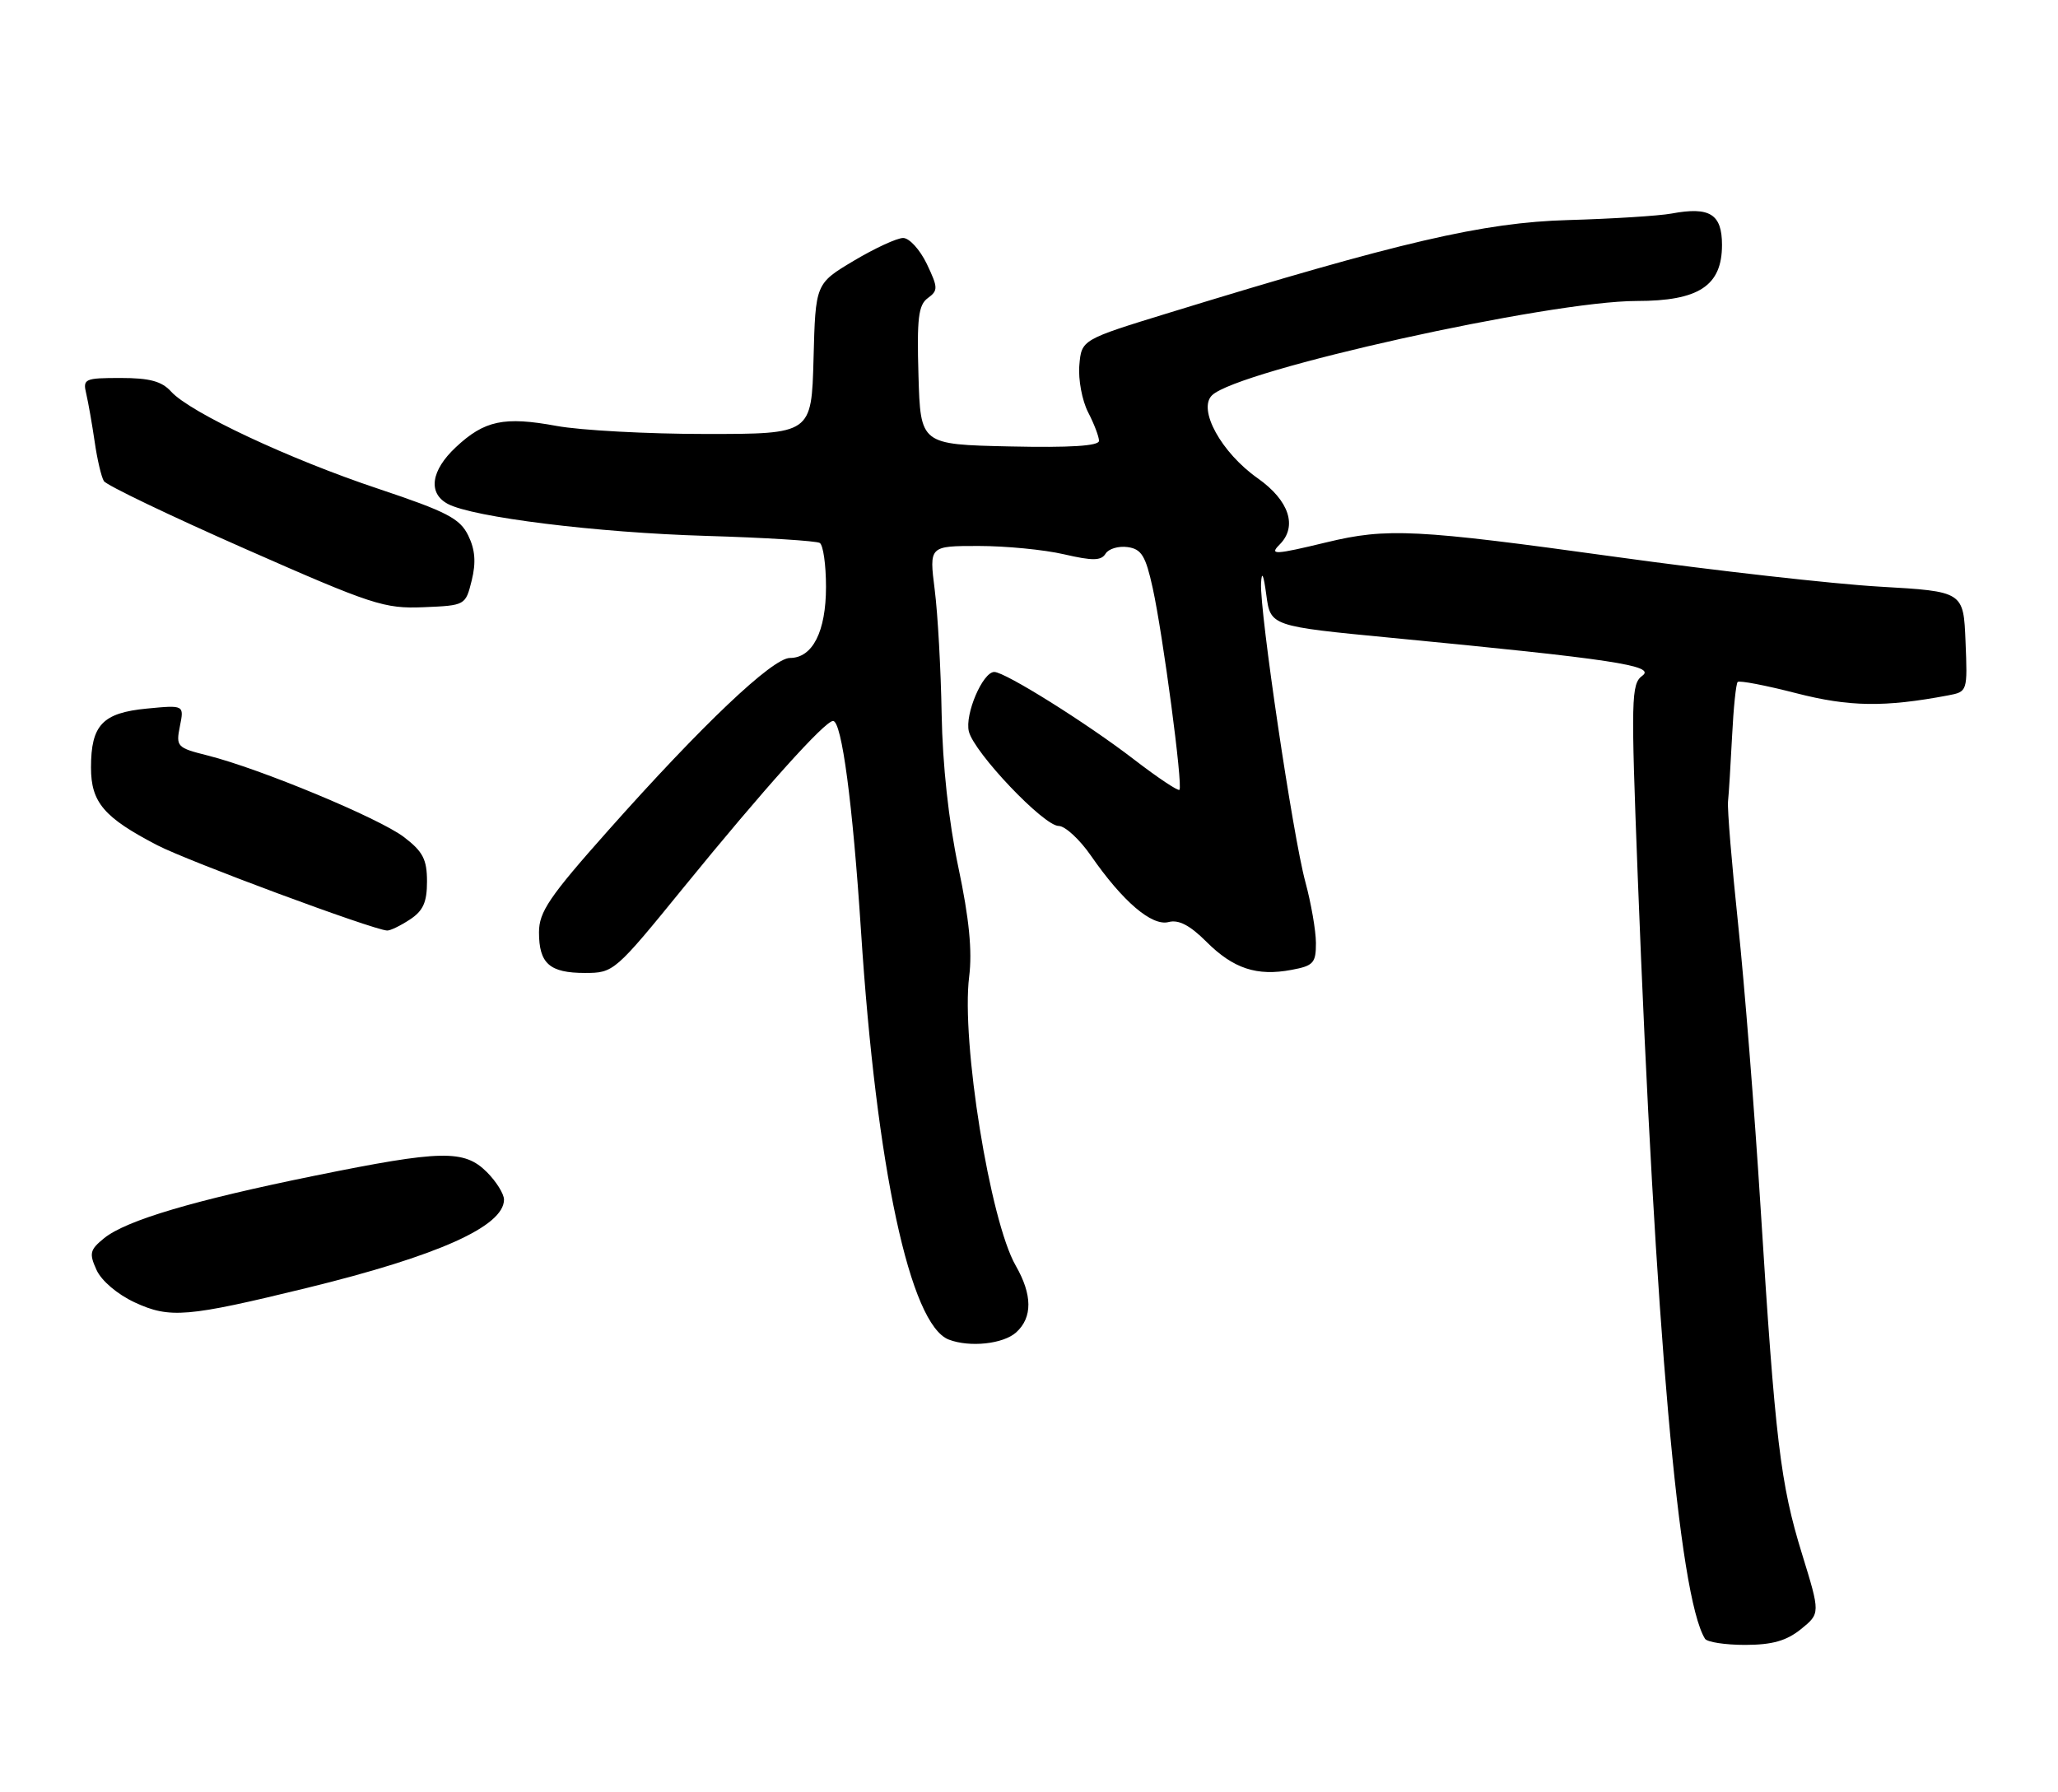 <?xml version="1.0" encoding="UTF-8" standalone="no"?>
<!DOCTYPE svg PUBLIC "-//W3C//DTD SVG 1.1//EN" "http://www.w3.org/Graphics/SVG/1.1/DTD/svg11.dtd" >
<svg xmlns="http://www.w3.org/2000/svg" xmlns:xlink="http://www.w3.org/1999/xlink" version="1.1" viewBox="0 0 294 256">
 <g >
 <path fill="currentColor"
d=" M 257.28 232.75 C 260.05 230.50 260.05 230.50 257.43 222.00 C 254.34 211.99 253.60 205.83 251.51 172.50 C 250.65 158.75 249.20 140.53 248.30 132.00 C 247.40 123.47 246.75 115.60 246.86 114.50 C 246.98 113.40 247.23 109.21 247.44 105.18 C 247.64 101.15 248.00 97.66 248.24 97.43 C 248.48 97.19 252.23 97.91 256.58 99.03 C 264.20 100.99 269.22 101.06 278.29 99.35 C 281.07 98.82 281.08 98.80 280.79 91.66 C 280.50 84.50 280.50 84.50 268.50 83.81 C 261.90 83.43 244.95 81.52 230.83 79.56 C 202.26 75.60 198.15 75.39 189.50 77.48 C 182.08 79.27 181.29 79.31 182.80 77.80 C 185.39 75.21 184.17 71.51 179.69 68.34 C 174.47 64.67 171.07 58.48 173.15 56.47 C 176.88 52.86 221.31 43.00 233.82 43.00 C 242.69 43.00 246.00 40.83 246.00 34.99 C 246.00 30.58 244.25 29.49 238.79 30.51 C 236.98 30.84 230.32 31.26 224.00 31.44 C 211.91 31.78 200.03 34.54 167.00 44.69 C 154.50 48.53 154.50 48.53 154.19 52.20 C 154.02 54.23 154.59 57.23 155.44 58.89 C 156.30 60.55 157.00 62.39 157.00 62.98 C 157.00 63.71 152.88 63.97 144.25 63.78 C 131.50 63.50 131.50 63.50 131.21 53.64 C 130.97 45.48 131.20 43.57 132.54 42.59 C 134.03 41.50 134.02 41.11 132.40 37.70 C 131.42 35.67 129.91 34.00 129.02 34.00 C 128.14 34.00 124.96 35.47 121.96 37.26 C 116.50 40.52 116.50 40.52 116.22 51.26 C 115.93 62.00 115.93 62.00 100.83 62.00 C 92.53 62.00 82.93 61.48 79.51 60.85 C 72.02 59.47 69.21 60.06 65.12 63.89 C 61.56 67.22 61.10 70.45 63.97 71.99 C 67.55 73.90 85.25 76.10 100.86 76.56 C 109.31 76.81 116.63 77.27 117.11 77.57 C 117.60 77.87 118.00 80.69 118.00 83.84 C 118.00 90.22 116.09 94.00 112.85 94.00 C 110.36 94.00 100.28 103.57 86.89 118.64 C 78.47 128.11 77.00 130.28 77.00 133.19 C 77.00 137.66 78.51 139.00 83.56 139.00 C 87.67 139.00 87.84 138.85 97.69 126.75 C 109.13 112.70 117.84 103.00 119.01 103.00 C 120.25 103.00 121.81 114.74 123.00 133.00 C 125.20 166.89 130.01 189.25 135.54 191.38 C 138.54 192.53 143.33 192.01 145.17 190.35 C 147.52 188.22 147.49 184.97 145.10 180.81 C 141.43 174.43 137.30 148.77 138.45 139.54 C 138.91 135.86 138.46 131.26 136.91 123.91 C 135.52 117.31 134.65 109.29 134.52 102.00 C 134.41 95.67 133.97 87.69 133.53 84.25 C 132.74 78.00 132.74 78.00 139.79 78.00 C 143.67 78.00 149.17 78.53 152.00 79.19 C 156.11 80.14 157.31 80.12 157.94 79.10 C 158.37 78.40 159.79 77.98 161.09 78.16 C 163.07 78.44 163.66 79.40 164.67 84.00 C 166.14 90.70 169.01 112.32 168.49 112.84 C 168.29 113.04 165.38 111.10 162.04 108.53 C 155.29 103.33 143.58 96.00 142.04 96.00 C 140.39 96.00 137.80 102.06 138.41 104.51 C 139.18 107.55 149.11 118.00 151.24 118.00 C 152.15 118.00 154.23 119.91 155.85 122.25 C 160.39 128.80 164.55 132.35 166.94 131.73 C 168.38 131.35 169.99 132.19 172.34 134.54 C 176.18 138.38 179.55 139.50 184.51 138.56 C 187.64 137.98 188.00 137.58 187.99 134.70 C 187.98 132.94 187.30 129.03 186.48 126.00 C 184.70 119.45 179.94 87.34 180.15 83.32 C 180.25 81.48 180.51 82.06 180.90 84.98 C 181.50 89.46 181.50 89.46 198.85 91.13 C 230.33 94.16 236.58 95.10 234.63 96.53 C 233.02 97.70 232.98 99.68 233.96 125.15 C 236.47 190.01 239.82 228.05 243.57 234.12 C 243.87 234.60 246.45 235.00 249.31 235.00 C 253.19 234.99 255.20 234.42 257.28 232.75 Z  M 43.85 184.00 C 62.57 179.42 72.00 175.20 72.00 171.38 C 72.00 170.57 70.90 168.80 69.55 167.45 C 66.31 164.22 63.08 164.29 45.00 167.96 C 27.73 171.47 18.04 174.34 14.88 176.89 C 12.83 178.56 12.71 179.06 13.79 181.43 C 14.49 182.98 16.79 184.93 19.25 186.07 C 24.25 188.39 26.73 188.18 43.85 184.00 Z  M 58.54 131.38 C 60.45 130.13 61.00 128.91 61.00 125.94 C 61.00 122.78 60.42 121.66 57.71 119.59 C 54.17 116.89 37.19 109.83 29.69 107.94 C 25.27 106.83 25.12 106.67 25.70 103.75 C 26.31 100.72 26.31 100.72 20.99 101.23 C 14.65 101.84 13.00 103.57 13.00 109.65 C 13.00 114.64 14.85 116.80 22.50 120.77 C 26.86 123.03 53.15 132.80 55.29 132.94 C 55.72 132.98 57.18 132.27 58.54 131.38 Z  M 67.39 82.92 C 68.02 80.35 67.88 78.53 66.89 76.50 C 65.70 74.07 63.85 73.11 54.05 69.83 C 41.33 65.59 27.16 58.94 24.45 55.95 C 23.12 54.47 21.37 54.00 17.24 54.00 C 12.09 54.00 11.81 54.13 12.32 56.25 C 12.61 57.49 13.15 60.56 13.52 63.08 C 13.88 65.61 14.48 68.15 14.84 68.73 C 15.20 69.32 24.27 73.67 35.00 78.40 C 53.21 86.43 54.90 86.98 60.50 86.75 C 66.48 86.50 66.50 86.49 67.39 82.92 Z "/>
</g>
</svg>